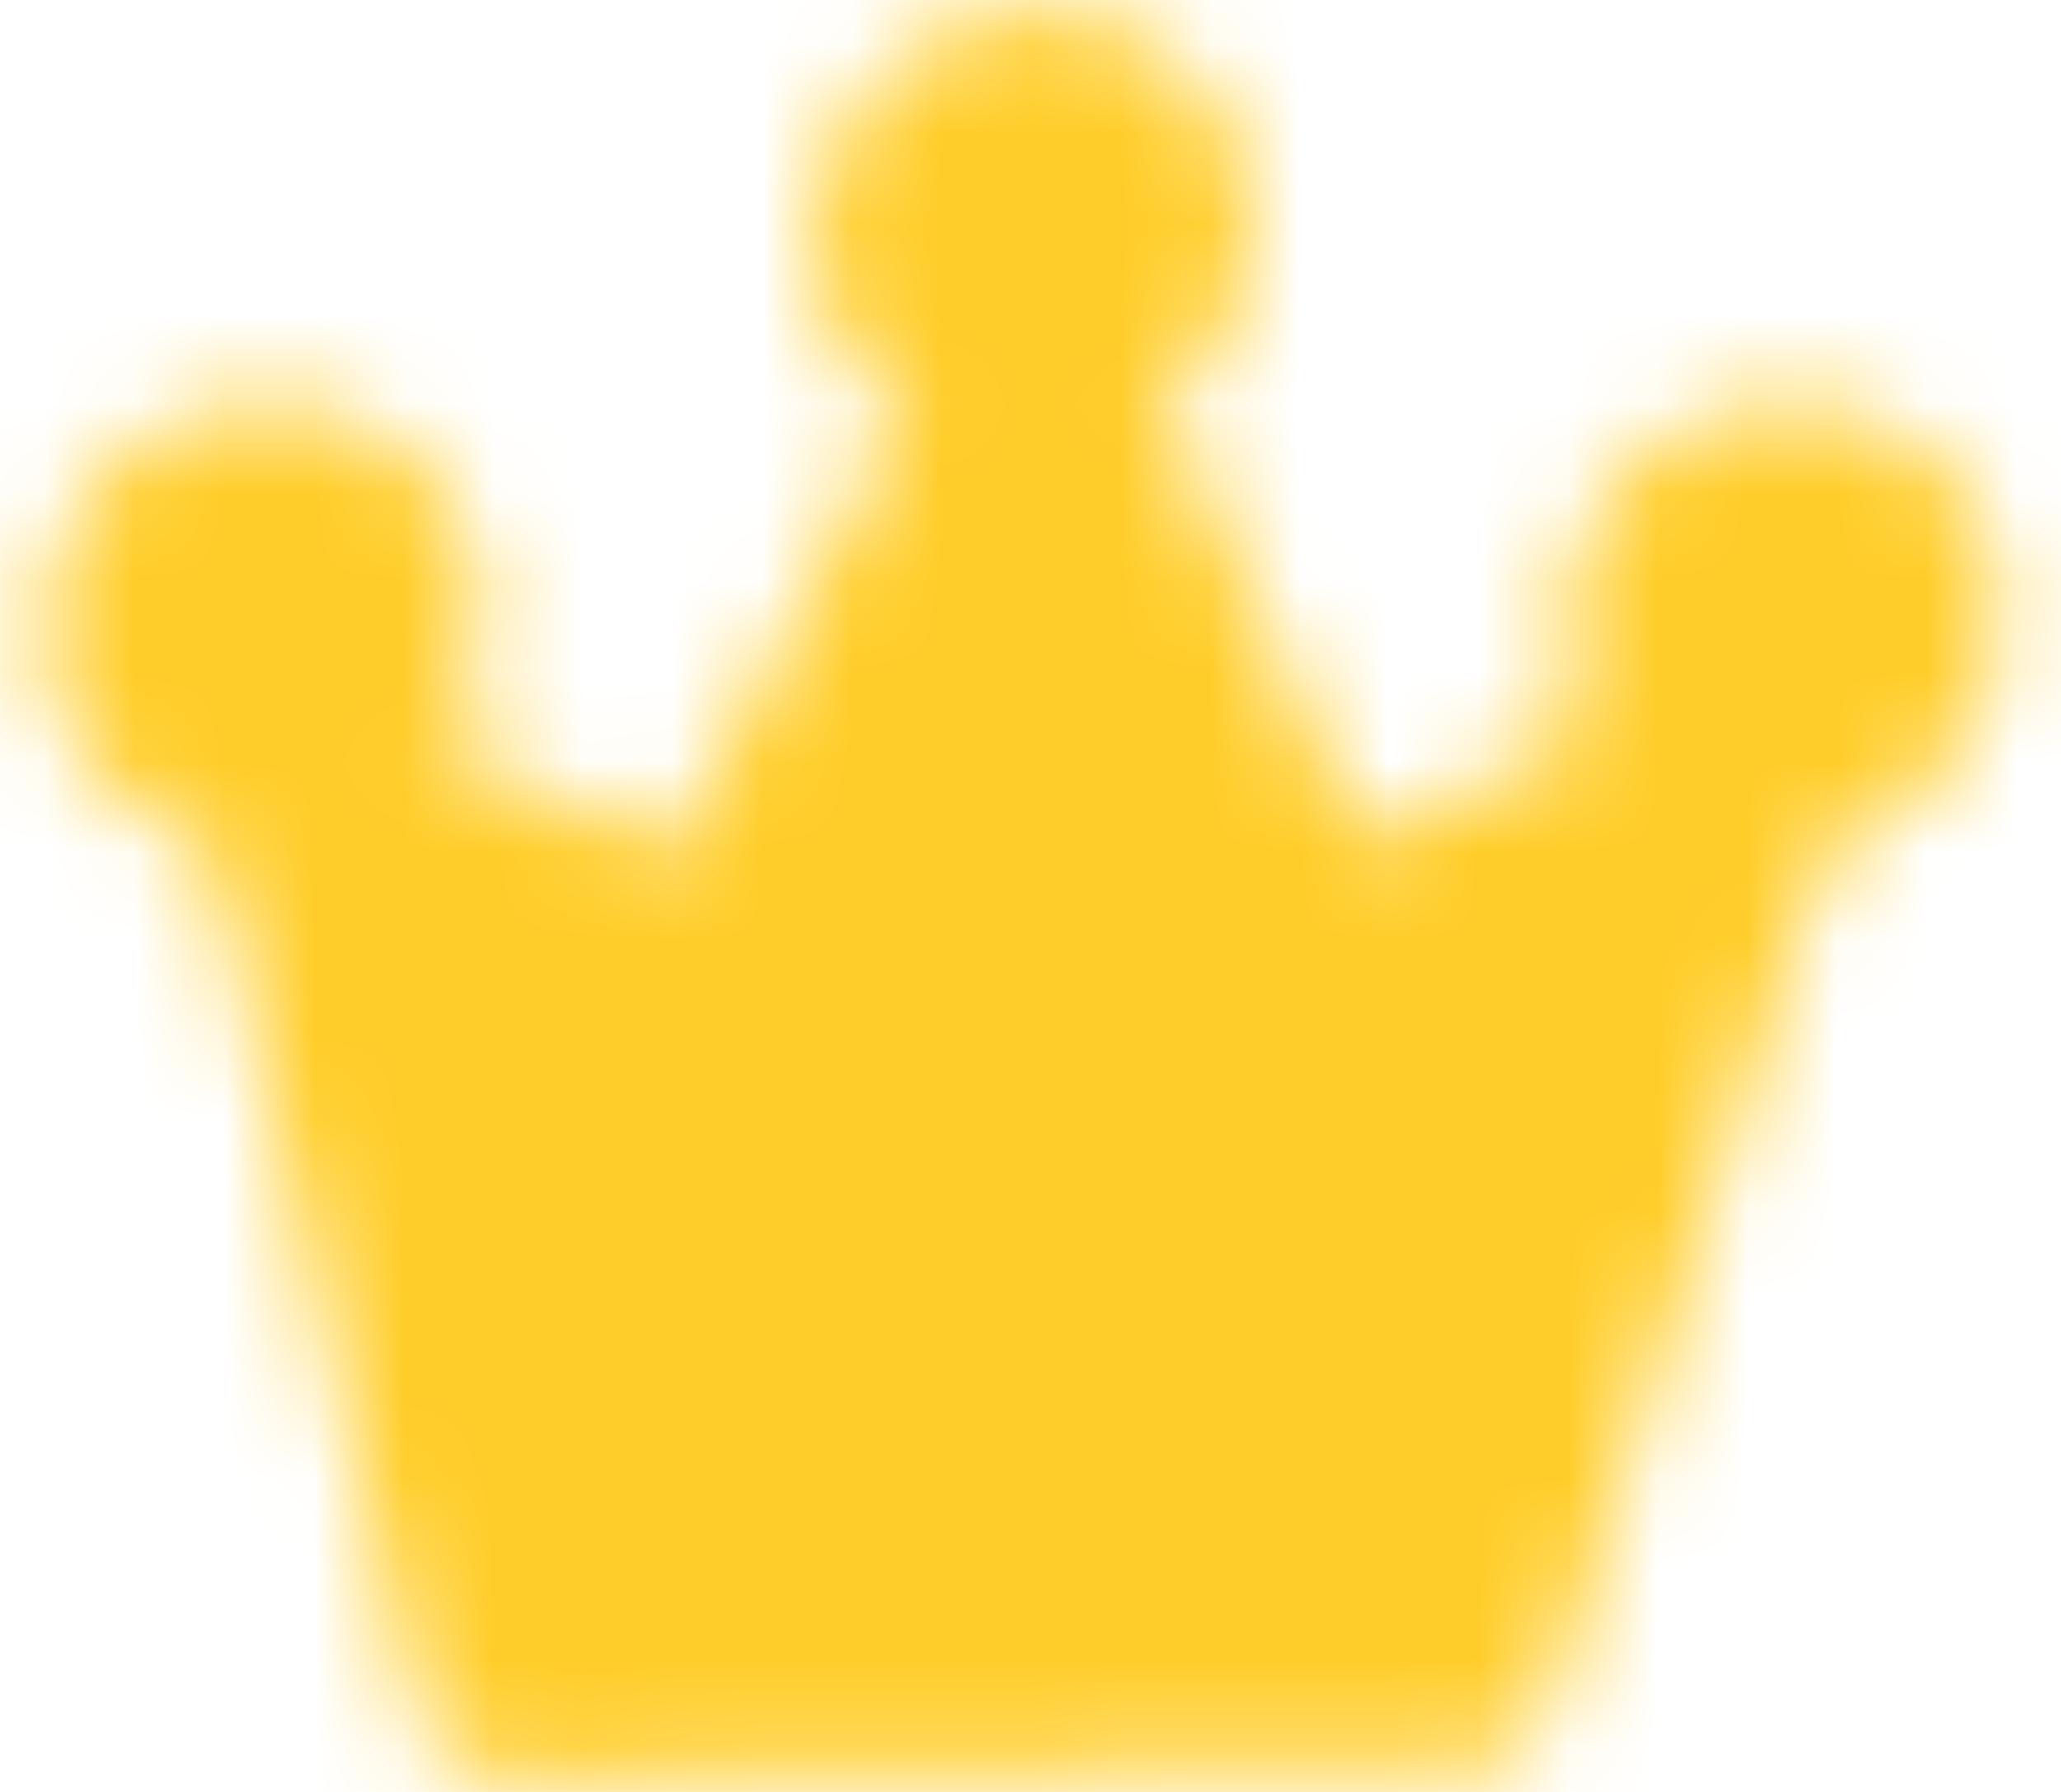 <svg width="23" height="20" viewBox="0 0 23 20" fill="none" xmlns="http://www.w3.org/2000/svg">
<mask id="mask0_1604_243" style="mask-type:luminance" maskUnits="userSpaceOnUse" x="0" y="0" width="23" height="20">
<path d="M5.616 18.854L16.352 18.708L19.716 8.24L14.732 10.789L11.607 3.884L7.9 10.882L3.124 8.466L5.616 18.854Z" fill="#555555" stroke="white" stroke-width="2" stroke-linecap="round" stroke-linejoin="round"/>
<path d="M2.866 8.454C3.673 8.443 4.355 7.769 4.389 6.948C4.424 6.126 3.797 5.47 2.99 5.481C2.183 5.492 1.501 6.166 1.467 6.987C1.433 7.808 2.059 8.465 2.866 8.454Z" fill="#555555" stroke="white" stroke-width="2"/>
<path d="M11.456 4.089C12.263 4.078 12.945 3.403 12.979 2.582C13.013 1.761 12.387 1.104 11.58 1.115C10.773 1.126 10.091 1.801 10.057 2.622C10.023 3.443 10.649 4.1 11.456 4.089Z" fill="#555555" stroke="white" stroke-width="2"/>
<path d="M19.823 8.454C20.63 8.443 21.312 7.769 21.346 6.948C21.381 6.126 20.754 5.47 19.947 5.481C19.14 5.492 18.459 6.166 18.424 6.987C18.39 7.808 19.016 8.465 19.823 8.454Z" fill="#555555" stroke="white" stroke-width="2"/>
</mask>
<g mask="url(#mask0_1604_243)">
<path d="M-0.1 -1.811L23.556 -1.978L22.763 21.565L-0.892 21.732L-0.1 -1.811Z" fill="#FFCD29"/>
</g>
</svg>
